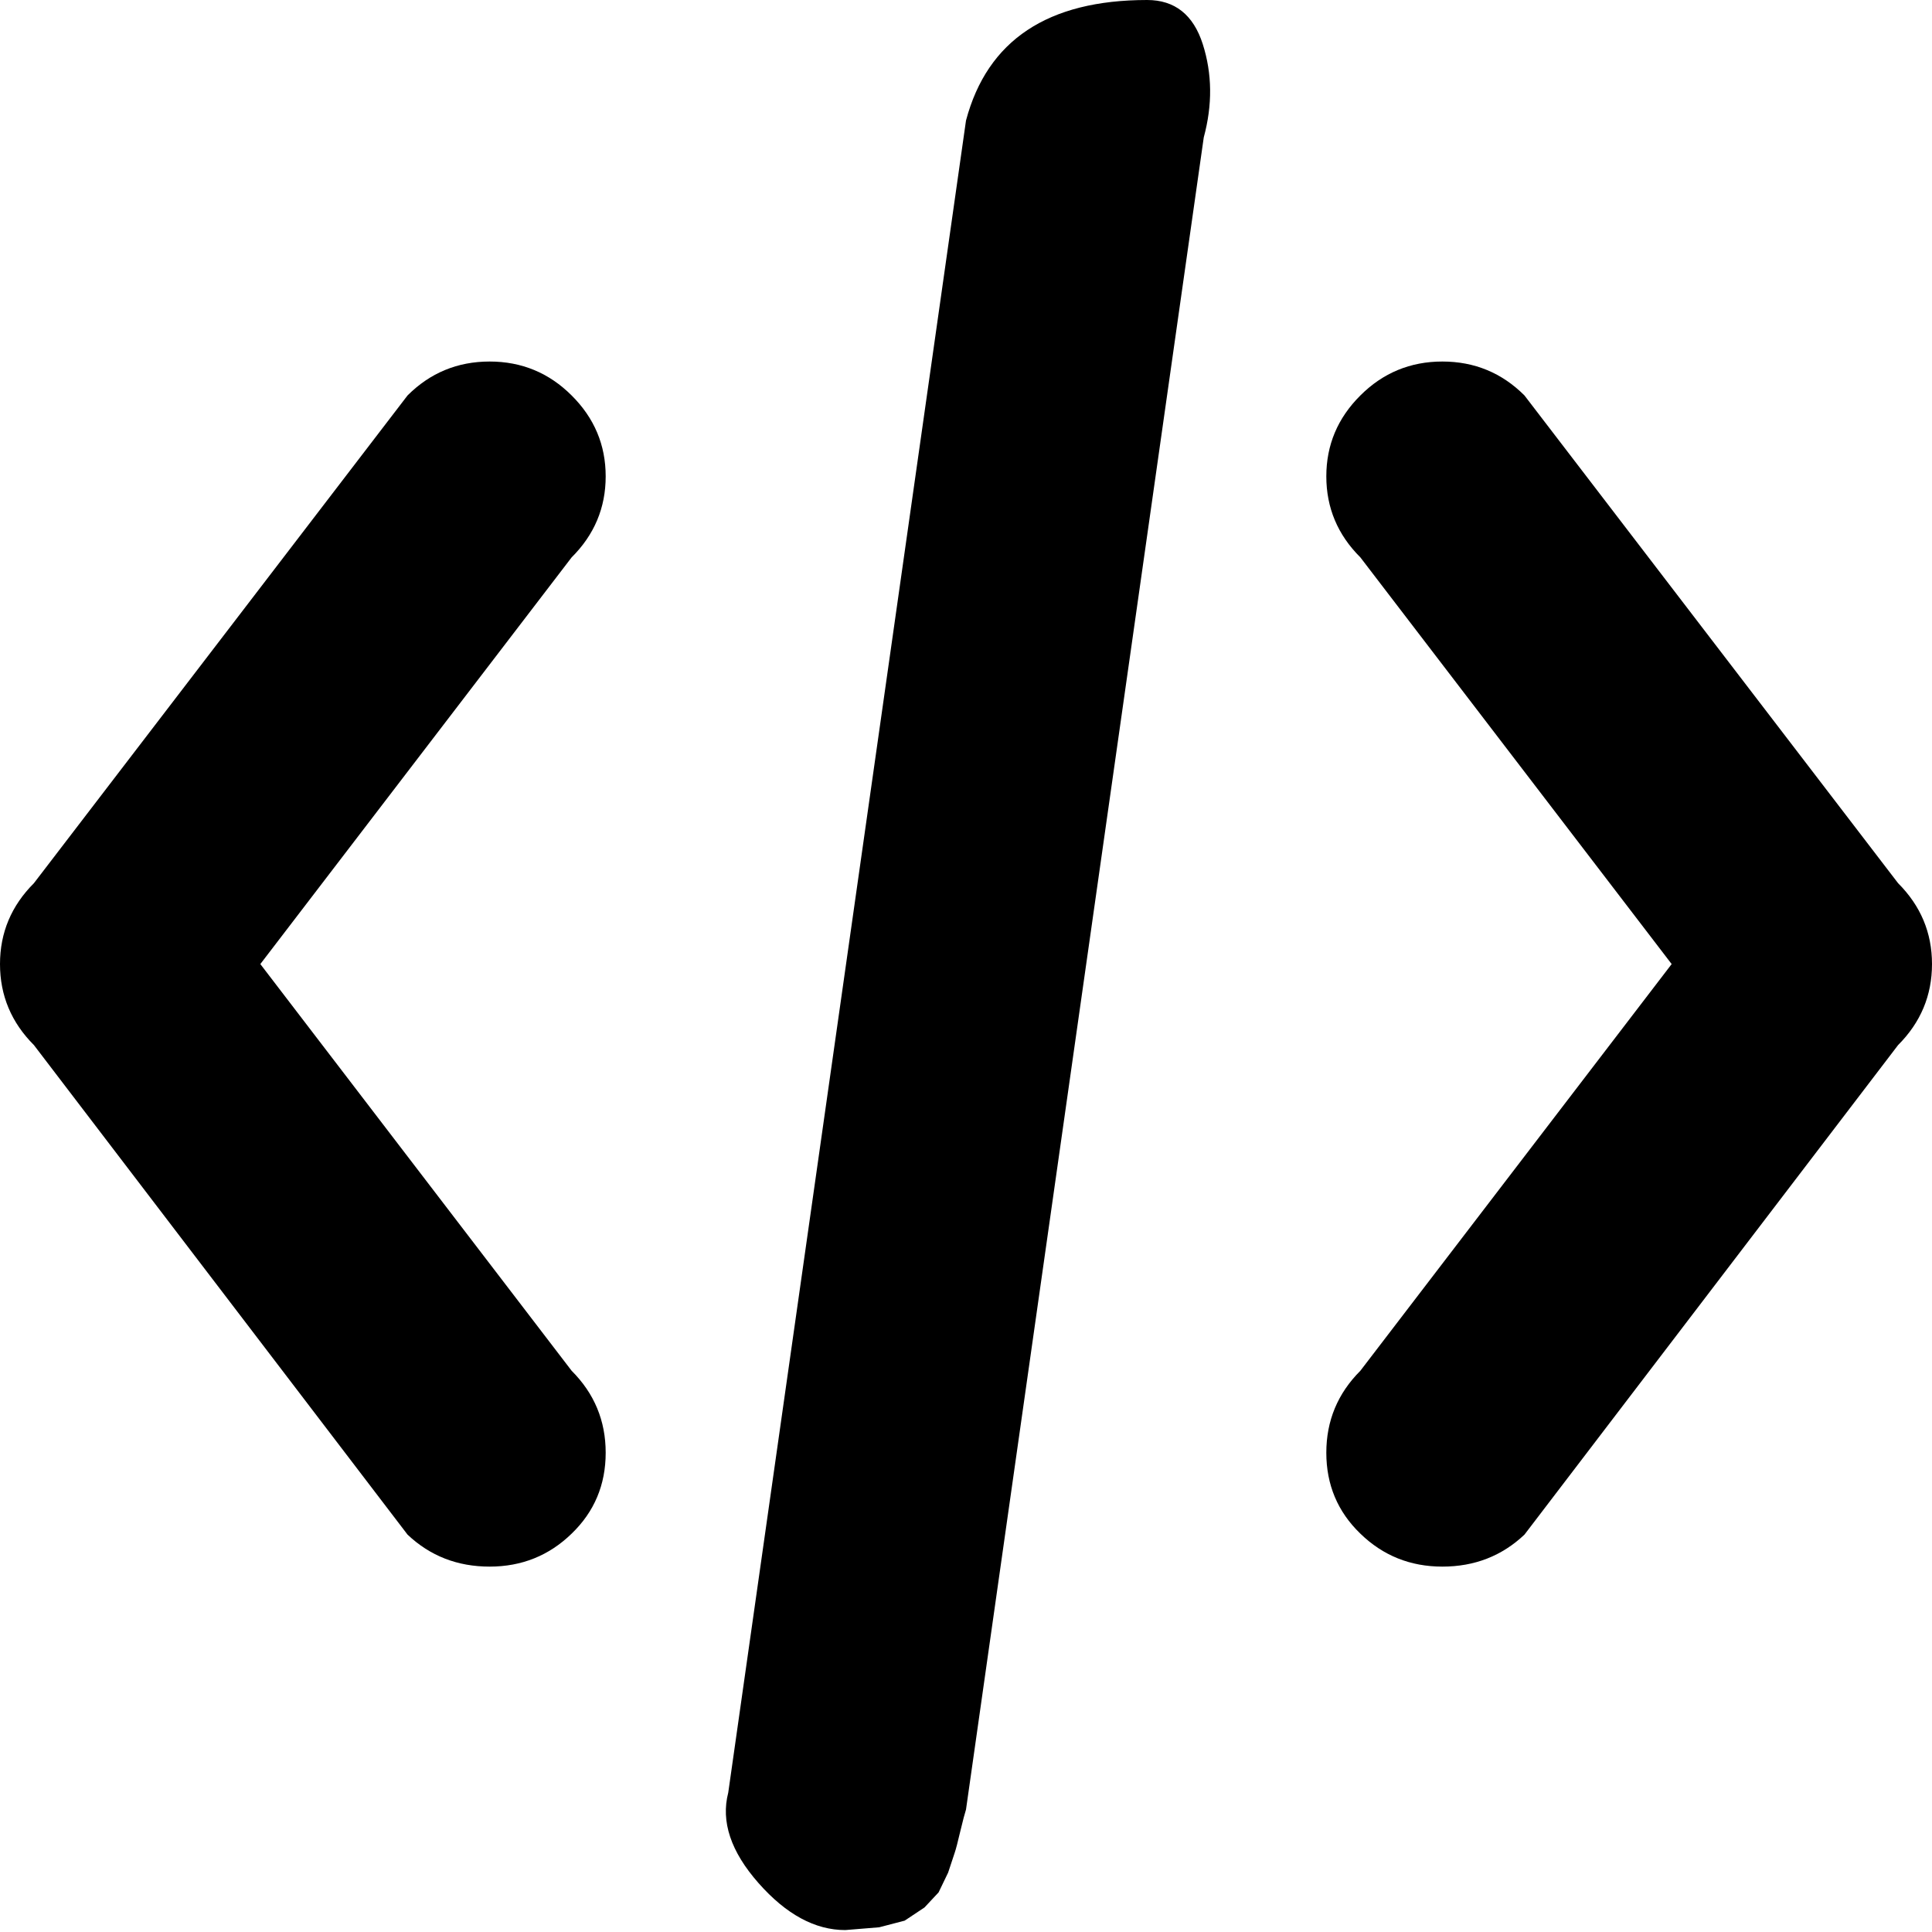 <svg width="16" height="16" viewBox="0 0 16 16" fill="none" xmlns="http://www.w3.org/2000/svg">
    <path
        d="M15.719 8.655L12.625 12.709C12.438 12.886 12.211 12.974 11.945 12.974C11.68 12.974 11.453 12.883 11.266 12.701C11.078 12.52 10.984 12.296 10.984 12.031C10.984 11.766 11.078 11.54 11.266 11.352L13.844 7.984L11.266 4.616C11.078 4.429 10.984 4.205 10.984 3.945C10.984 3.685 11.078 3.462 11.266 3.275C11.453 3.088 11.68 2.994 11.945 2.994C12.211 2.994 12.438 3.088 12.625 3.275L15.719 7.314C15.906 7.501 16 7.724 16 7.984C16 8.244 15.906 8.468 15.719 8.655ZM8 14.986C7.99 15.017 7.974 15.077 7.953 15.165C7.932 15.254 7.917 15.313 7.906 15.345L7.852 15.508L7.773 15.672L7.656 15.797L7.492 15.906L7.281 15.961L7 15.984C6.75 15.984 6.51 15.854 6.281 15.594C6.052 15.334 5.969 15.085 6.031 14.846L8 0.998C8.177 0.333 8.677 0 9.5 0C9.729 0 9.883 0.122 9.961 0.366C10.039 0.611 10.042 0.868 9.969 1.138L8 14.986ZM4.734 12.701C4.547 12.883 4.32 12.974 4.055 12.974C3.789 12.974 3.562 12.886 3.375 12.709L0.281 8.655C0.094 8.468 0 8.244 0 7.984C0 7.724 0.094 7.501 0.281 7.314L3.375 3.275C3.562 3.088 3.789 2.994 4.055 2.994C4.32 2.994 4.547 3.088 4.734 3.275C4.922 3.462 5.016 3.685 5.016 3.945C5.016 4.205 4.922 4.429 4.734 4.616L2.156 7.984L4.734 11.352C4.922 11.54 5.016 11.766 5.016 12.031C5.016 12.296 4.922 12.52 4.734 12.701Z"
        fill="currentColor"/>
</svg>
